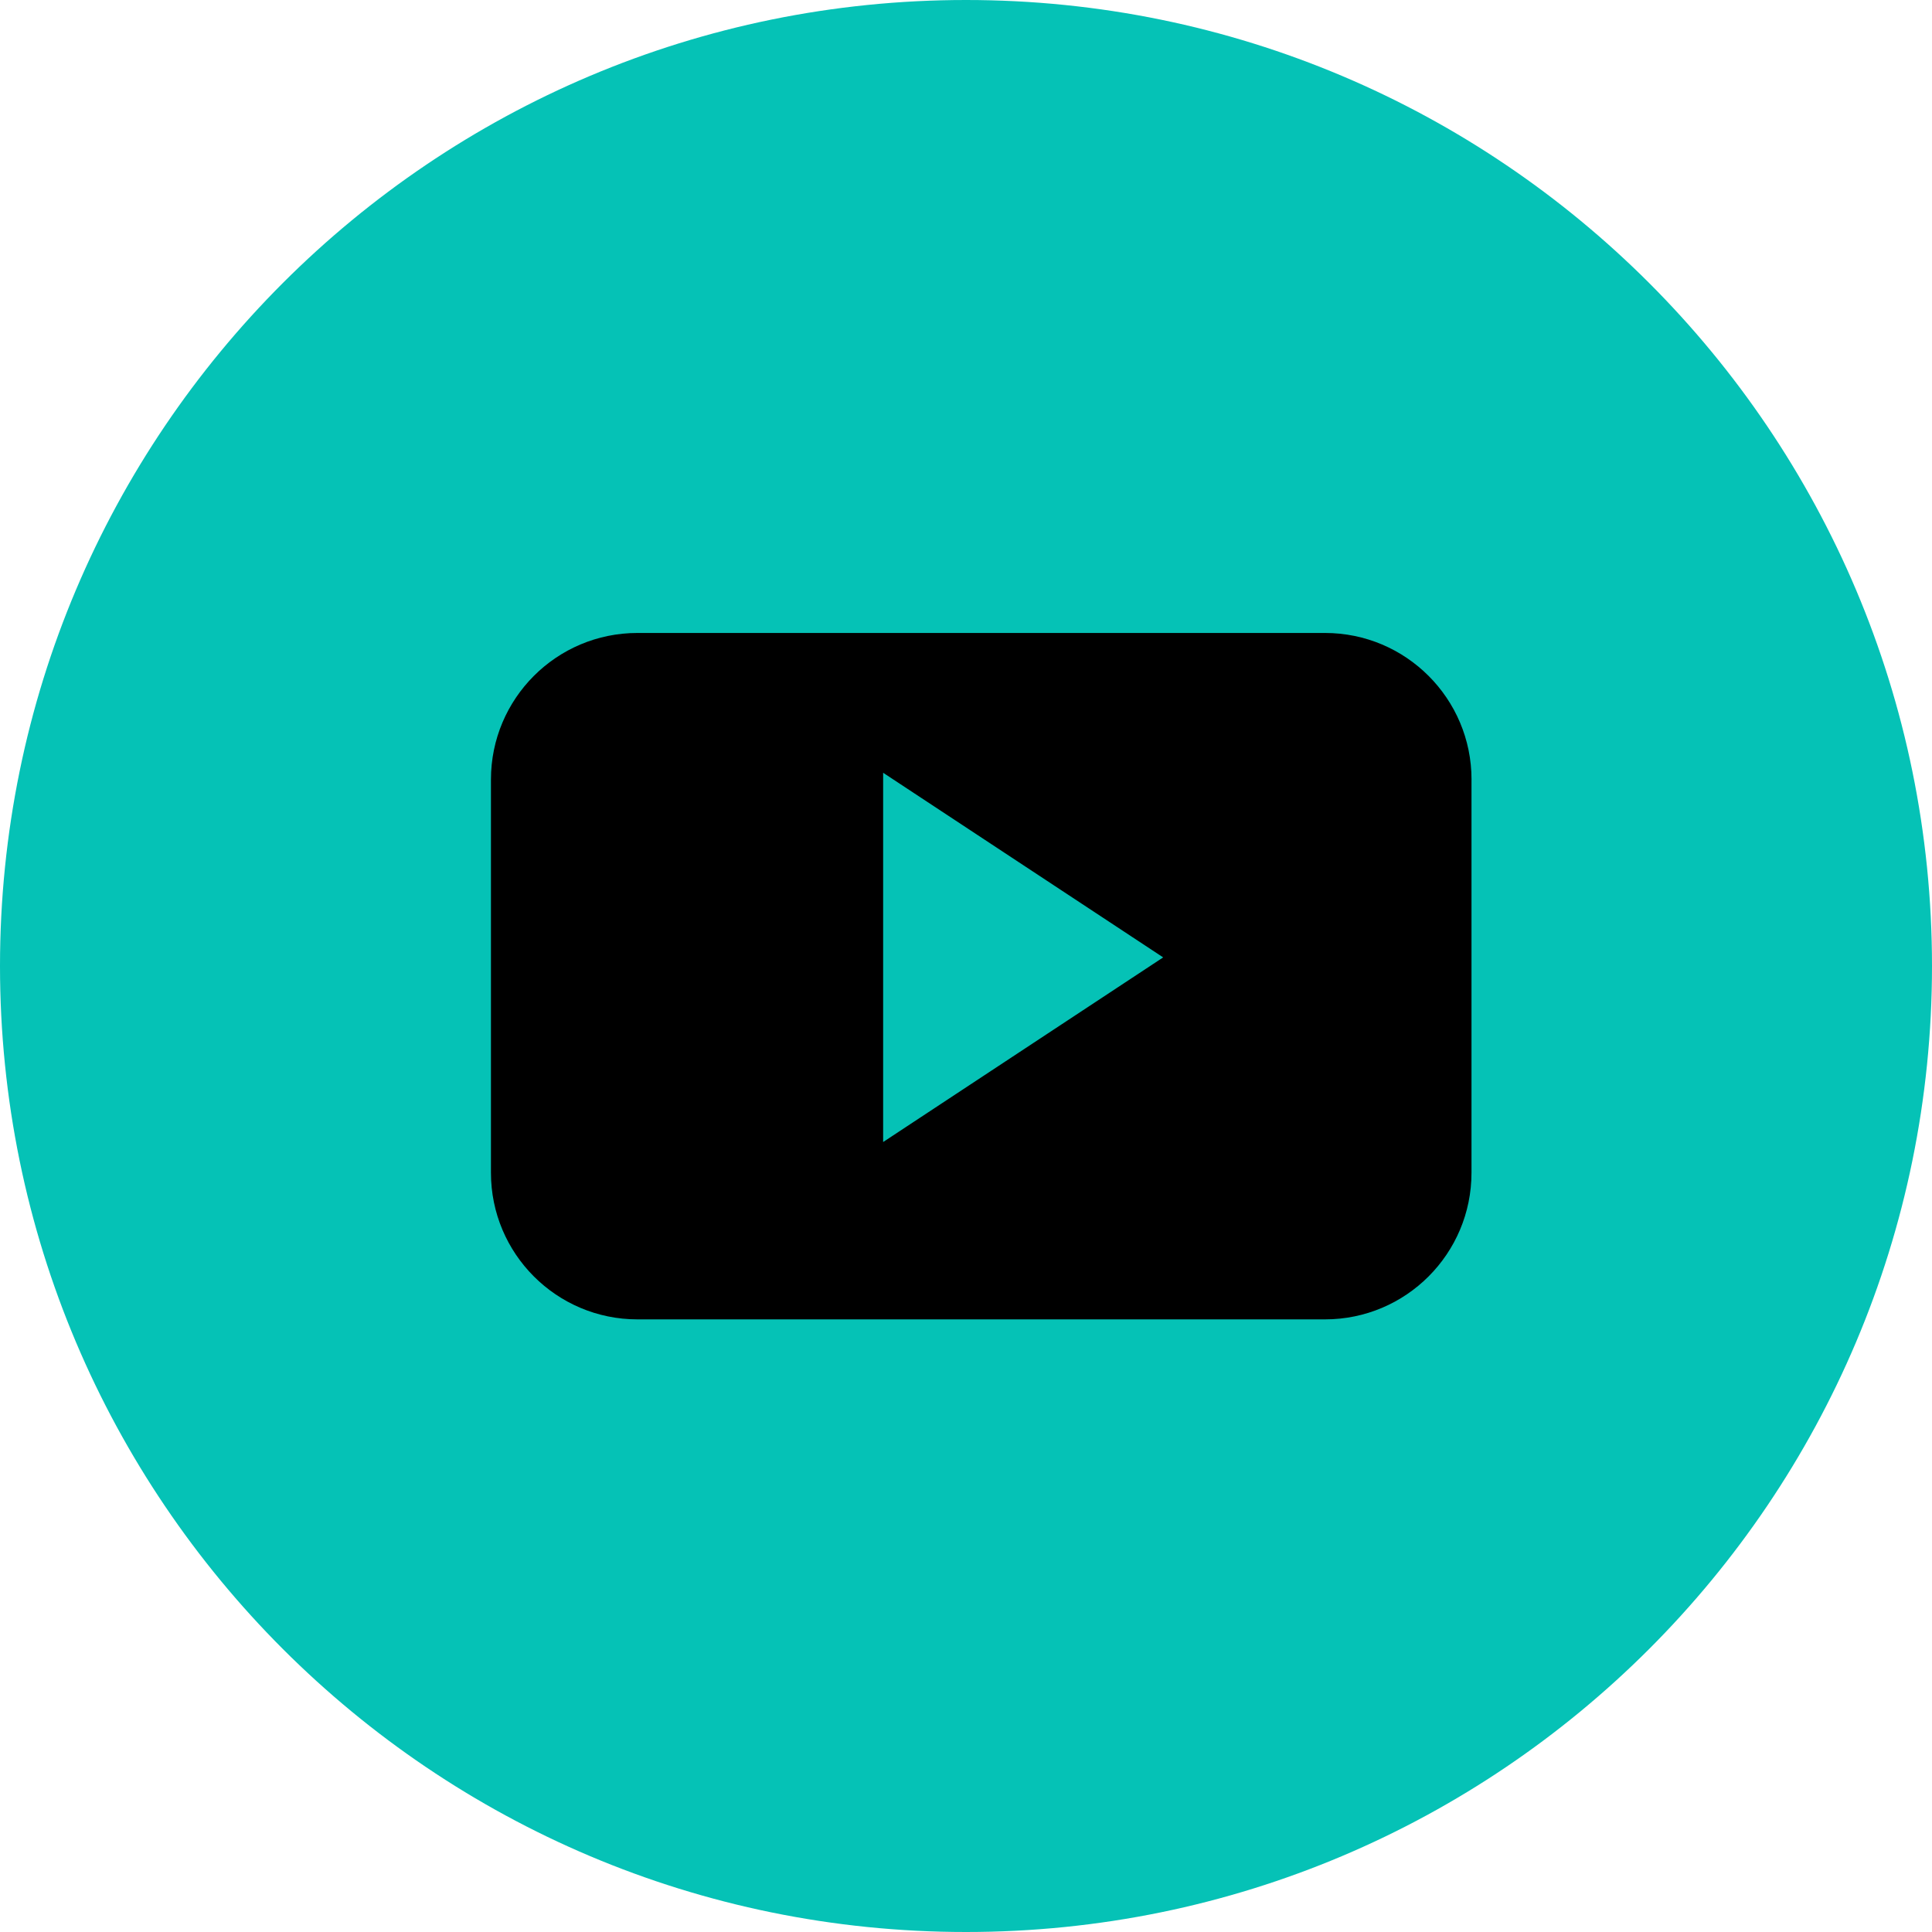 <svg width="53" height="53" viewBox="0 0 53 53" fill="none" xmlns="http://www.w3.org/2000/svg">
<g clip-path="url(#clip0_65_329)">
<path d="M26.5 53C41.136 53 53 41.136 53 26.5C53 11.864 41.136 0 26.5 0C11.864 0 0 11.864 0 26.5C0 41.136 11.864 53 26.5 53Z" fill="#05C2B6"/>
<path d="M40.368 21.386C40.368 19.165 38.568 17.364 36.348 17.364H17.487C15.267 17.364 13.468 19.165 13.468 21.386V32.172C13.468 34.393 15.268 36.194 17.487 36.194H36.347C38.568 36.194 40.367 34.393 40.367 32.172V21.386H40.368ZM24.227 31.329V21.199L31.909 26.264L24.227 31.329Z" fill="black"/>
</g>
<defs>
<clipPath id="clip0_65_329">
<rect width="53" height="53" fill="white"/>
</clipPath>
</defs>
</svg>
